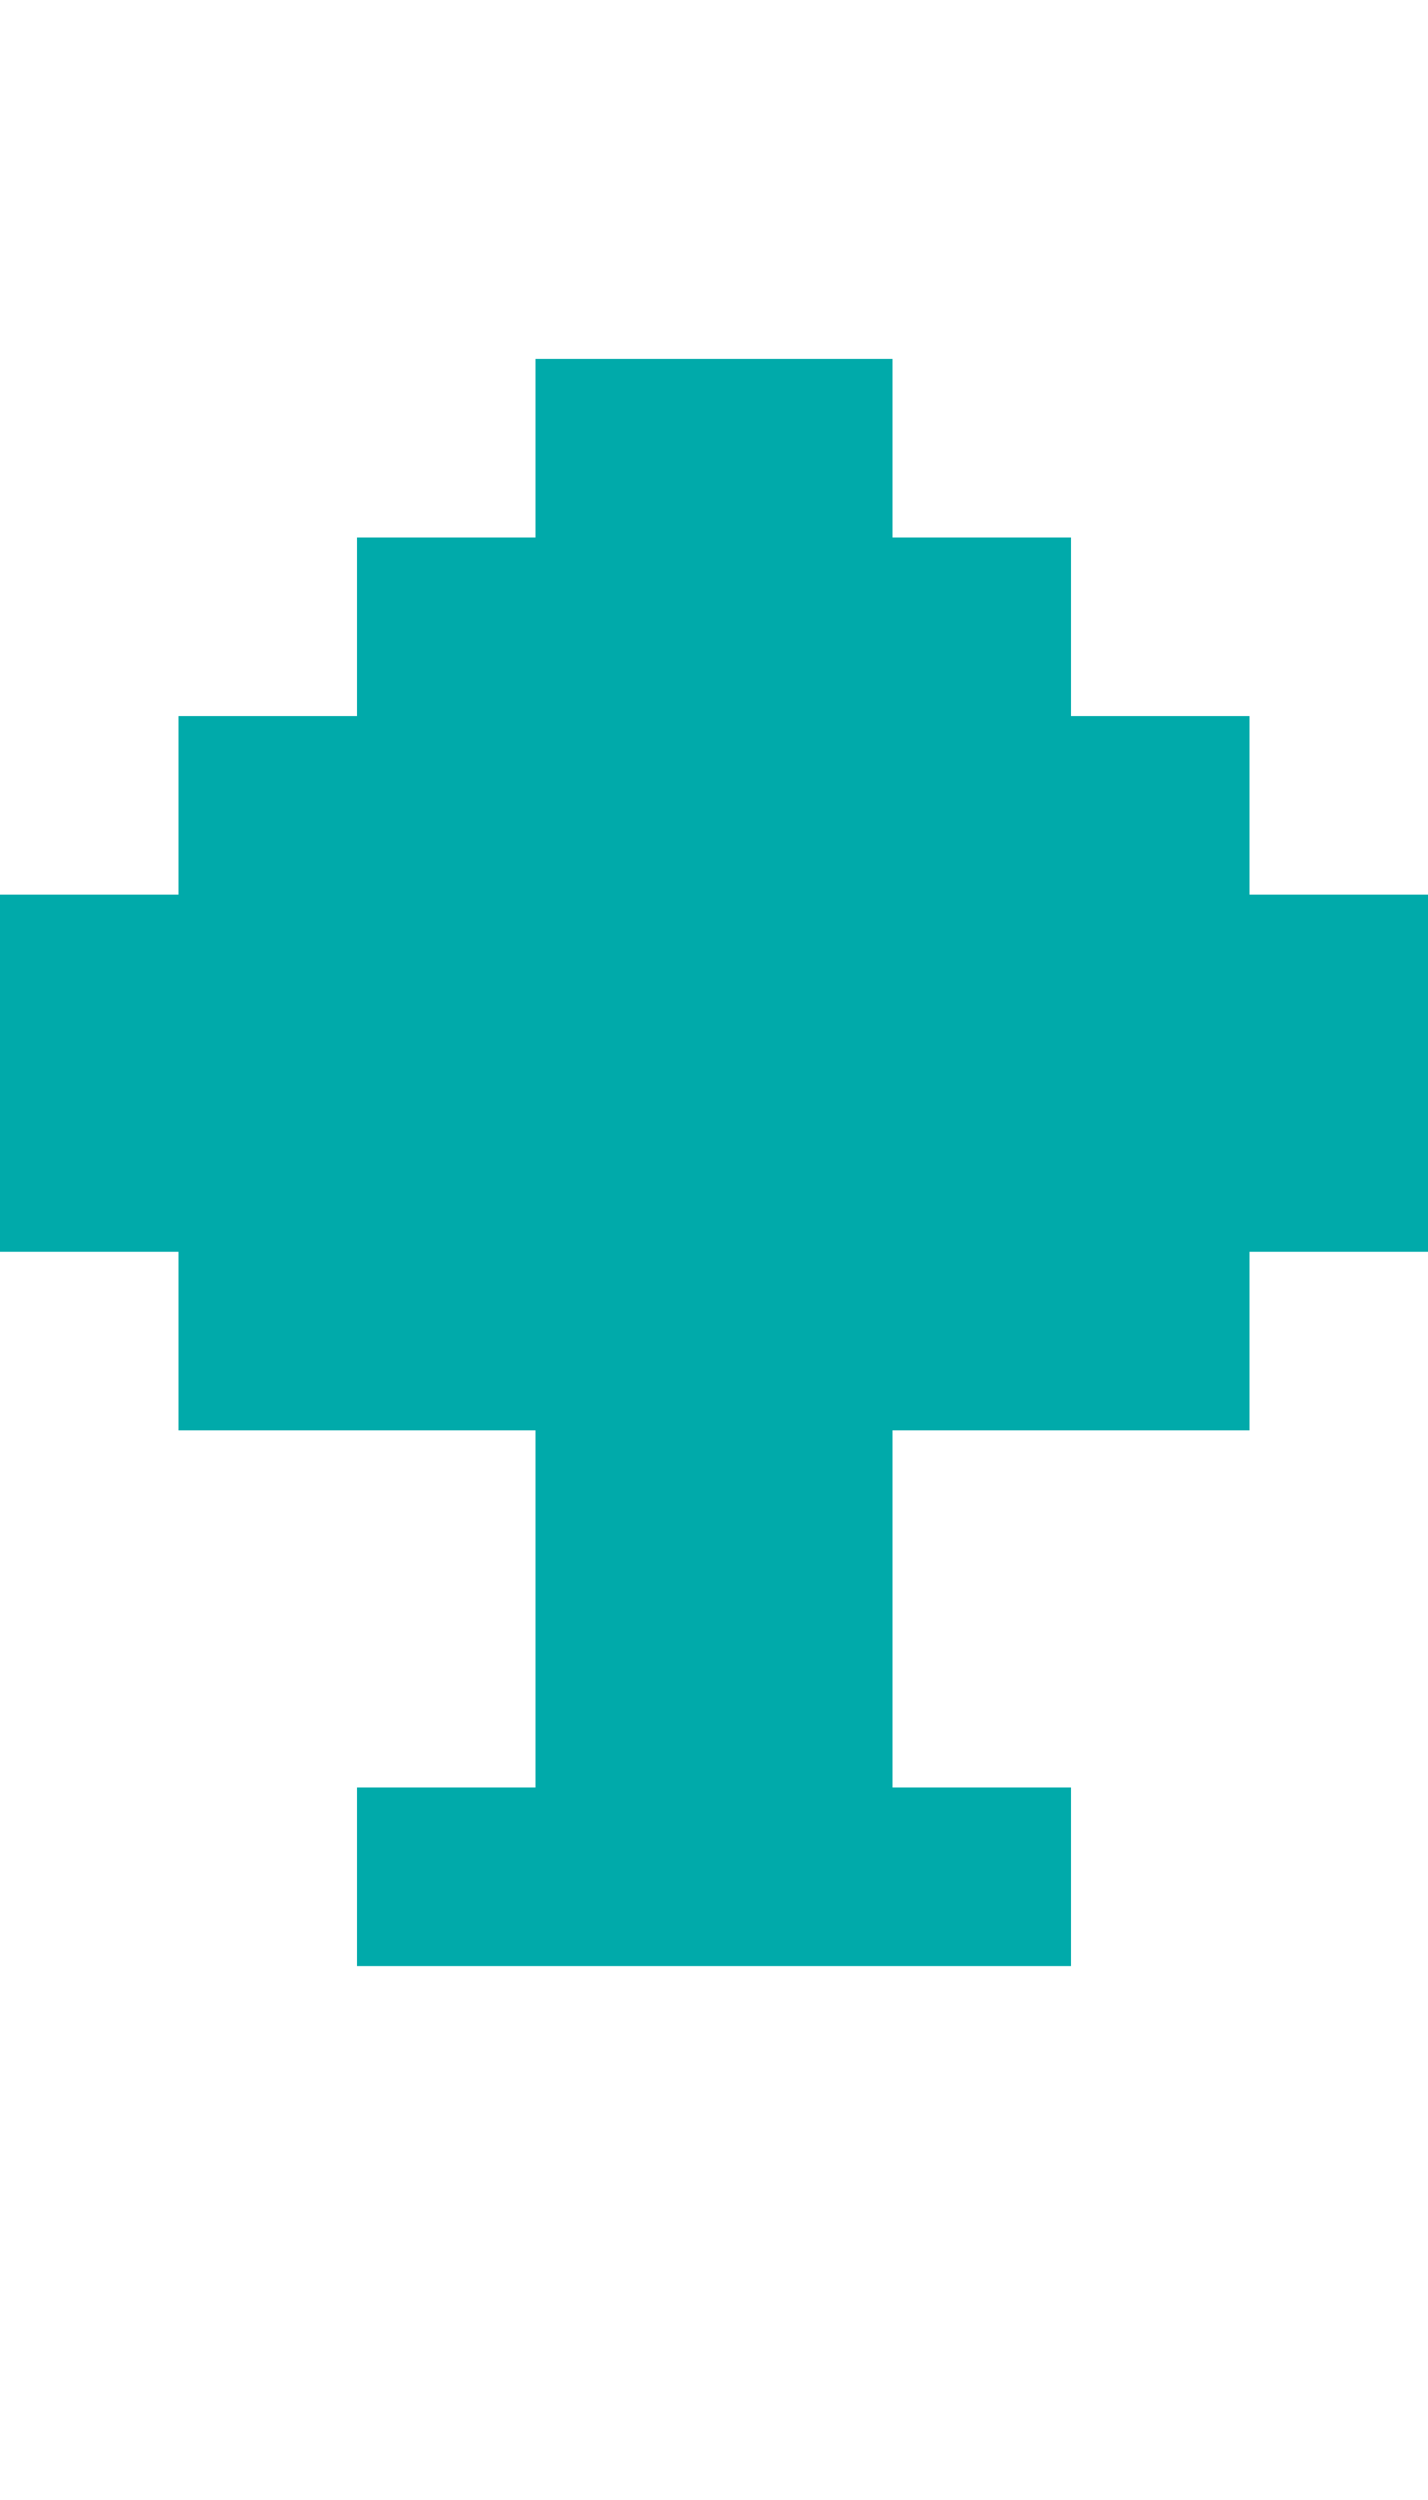<?xml version="1.0" encoding="UTF-8"?>
  <svg xmlns="http://www.w3.org/2000/svg" viewBox="0 0 8 14">
    <path fill="#00AAAA" d="m0,7.01v-2h1v-1h1v-1h1v-1h2v1h1v1h1v1h1v2h-1v1h-2v2h1v1H2v-1h1v-2H1v-1H0Z" />
  </svg>
